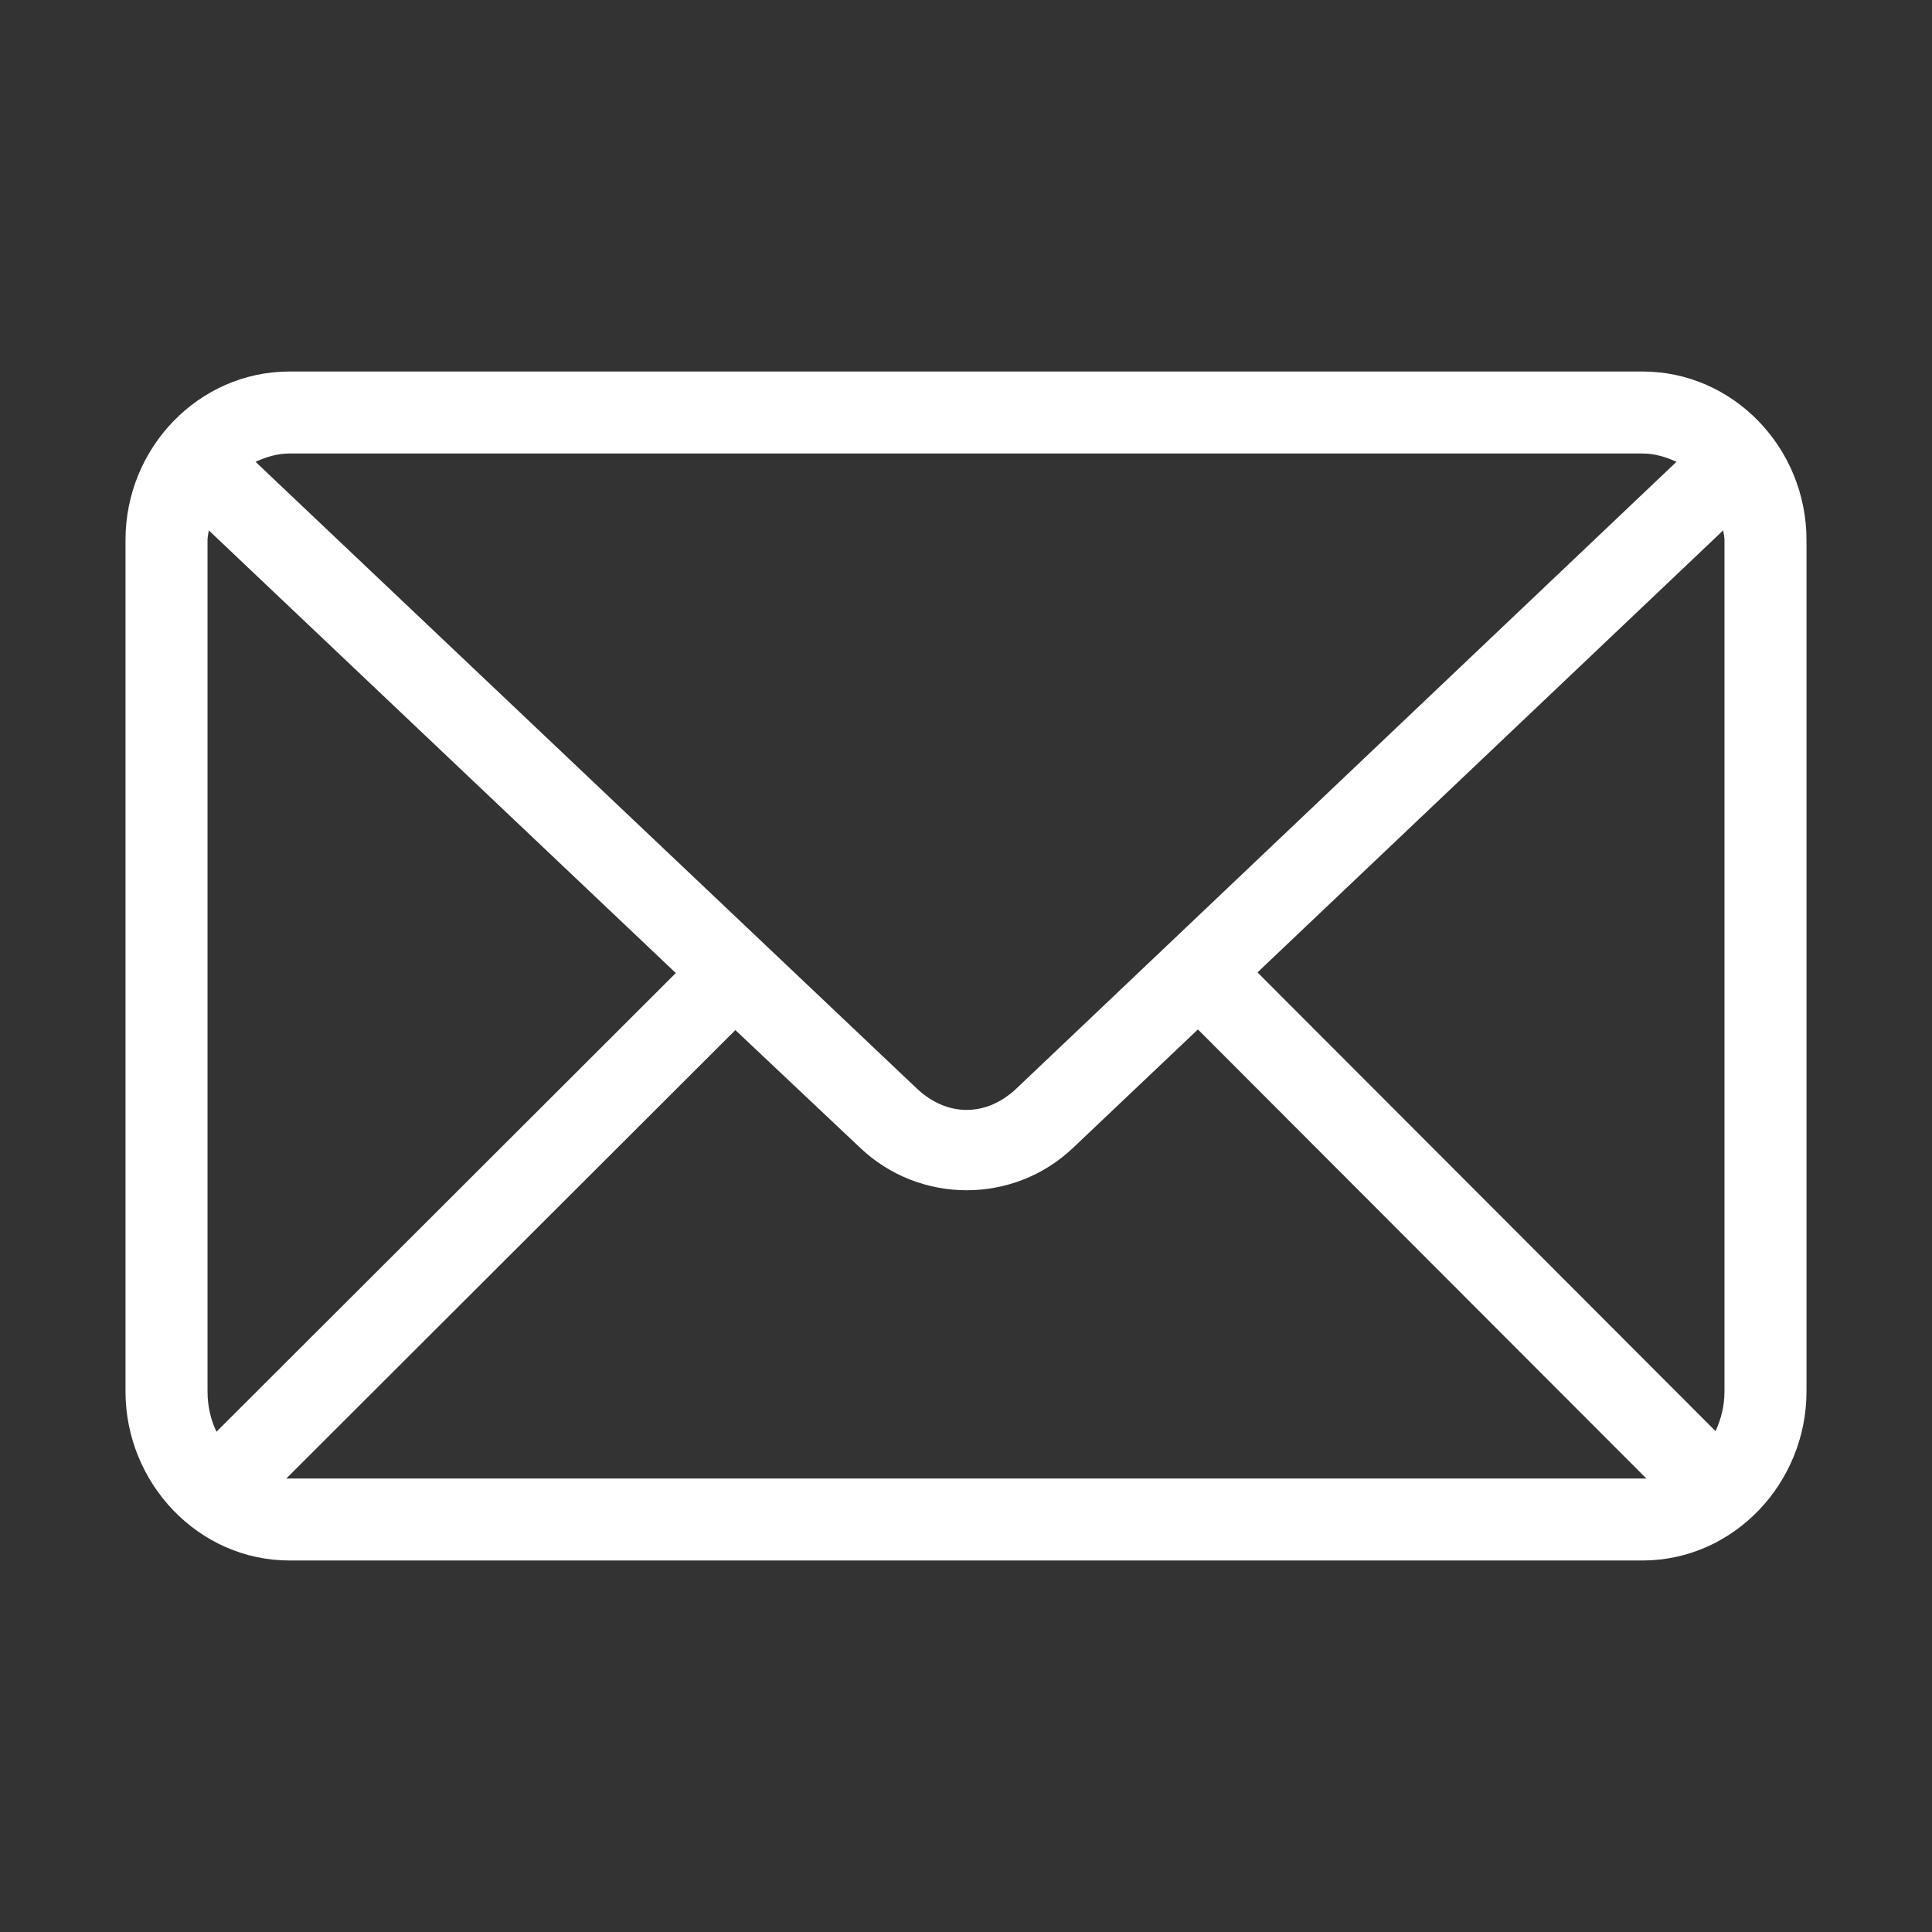 <?xml version="1.0" encoding="UTF-8"?>
<svg width="48px" height="48px" viewBox="0 0 48 48" version="1.1" xmlns="http://www.w3.org/2000/svg" xmlns:xlink="http://www.w3.org/1999/xlink">
    <rect x="0" y="0" width="48" height="48" fill="#333333" stroke="none"/>
    <title>icon/icon-mail</title>
    <g id="icon/icon-mail" stroke="none" stroke-width="1" fill="none" fill-rule="evenodd">
        <path d="M7.193,9.23 C4.932,9.23 3.118,11.131 3.118,13.416 L3.118,34.568 C3.118,36.853 4.932,38.77 7.193,38.77 L40.807,38.77 C43.068,38.77 44.882,36.853 44.882,34.568 L44.882,13.416 C44.882,11.131 43.068,9.23 40.807,9.23 L7.193,9.23 L7.193,9.23 Z M7.193,11.267 L40.807,11.267 C41.109,11.267 41.393,11.354 41.651,11.474 L25.257,27.04 C24.505,27.754 23.528,27.754 22.774,27.04 L6.349,11.474 C6.607,11.354 6.891,11.267 7.193,11.267 L7.193,11.267 Z M5.187,13.177 L16.79,24.175 L5.378,35.571 C5.235,35.274 5.156,34.934 5.156,34.568 L5.156,13.416 C5.156,13.333 5.179,13.257 5.187,13.177 L5.187,13.177 Z M42.813,13.177 C42.821,13.257 42.844,13.333 42.844,13.416 L42.844,34.568 C42.844,34.929 42.76,35.261 42.621,35.555 L31.242,24.159 L42.812,13.177 L42.813,13.177 Z M29.762,25.576 L40.903,36.733 C40.871,36.733 40.84,36.733 40.807,36.733 L7.193,36.733 C7.166,36.733 7.14,36.733 7.113,36.733 L18.27,25.592 L21.374,28.52 C22.852,29.921 25.18,29.923 26.658,28.52 L29.762,25.576 Z" id="Shape" fill="#ffffff" fill-rule="nonzero"></path>
    </g>
</svg>